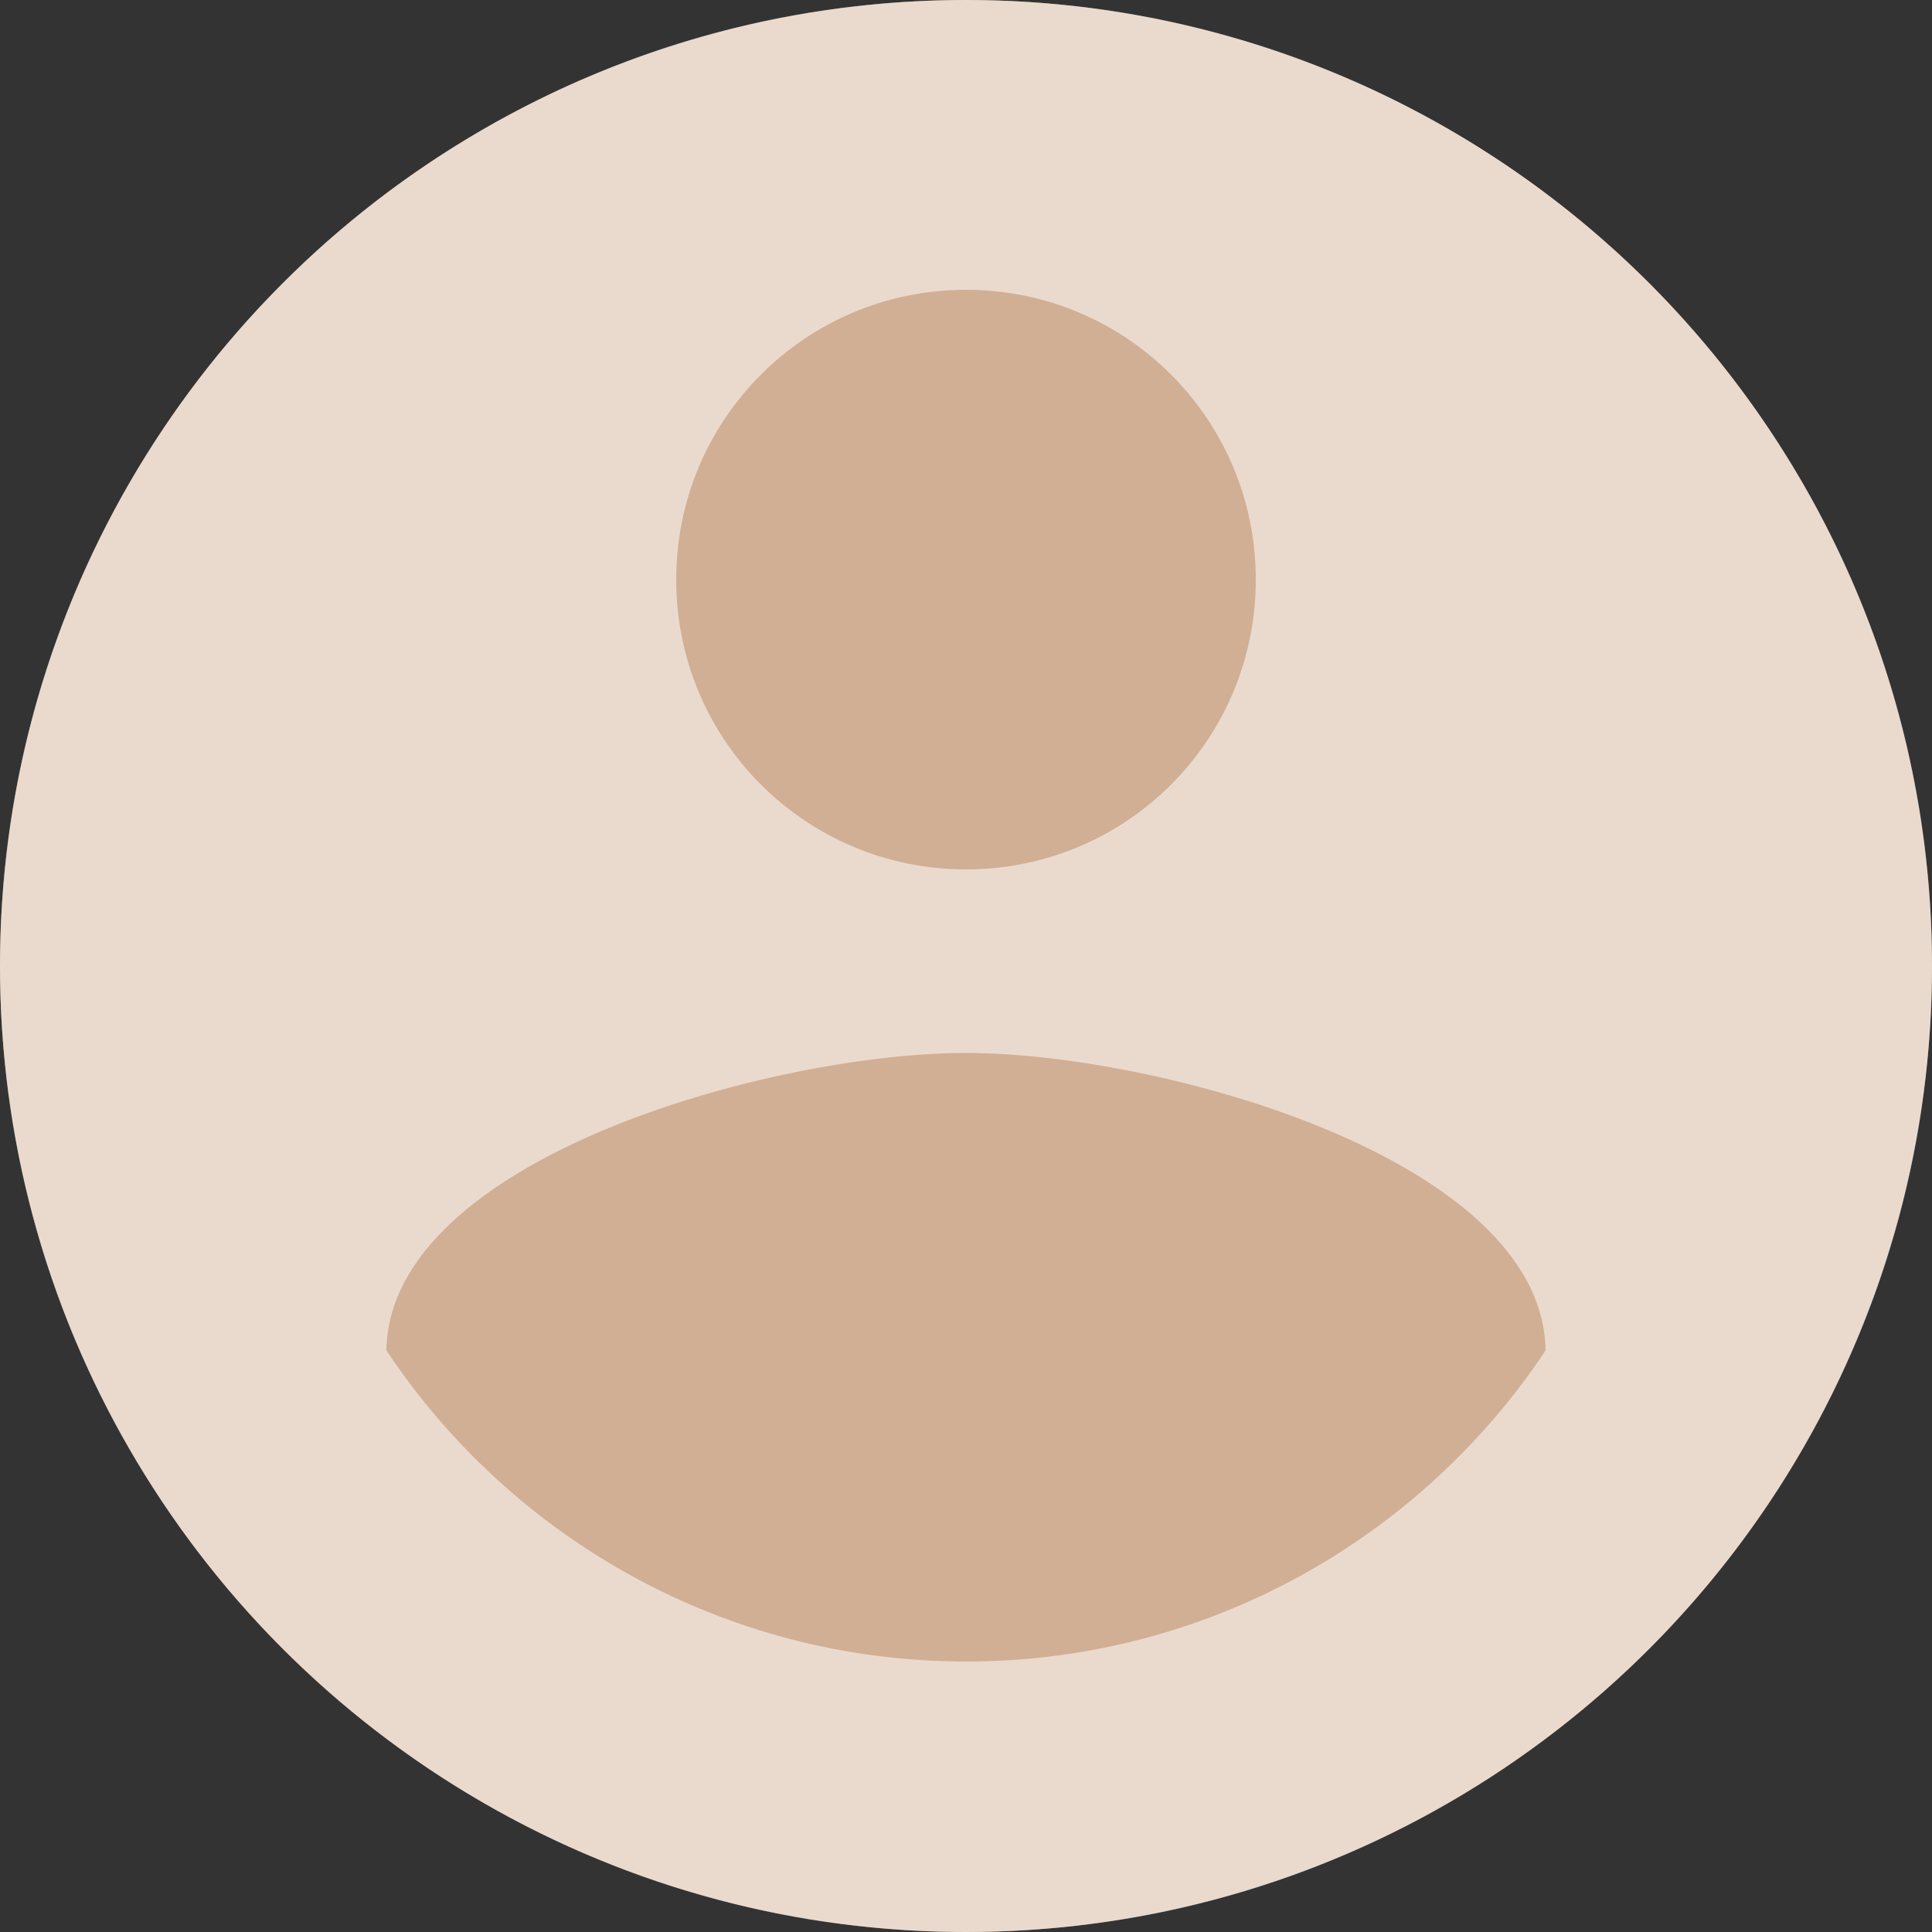 <svg xmlns="http://www.w3.org/2000/svg" width="160" height="160" viewBox="0 0 160 160">
    <rect x="0" y="0" width="160" height="160" fill="#333333" stroke="none"/>
    <g fill="none" fill-rule="evenodd">
        <circle cx="80" cy="80" r="80" fill="#D1AF94"/>
        <path fill="#FFF" fill-rule="nonzero" d="M80 0C35.84 0 0 35.84 0 80s35.84 80 80 80 80-35.84 80-80S124.16 0 80 0zm0 24c13.28 0 24 10.72 24 24S93.28 72 80 72 56 61.28 56 48s10.72-24 24-24zm0 113.6c-20 0-37.68-10.24-48-25.76.24-15.92 32-24.64 48-24.64 15.92 0 47.76 8.72 48 24.64-10.32 15.52-28 25.76-48 25.76z" opacity=".54"/>
    </g>
</svg>
